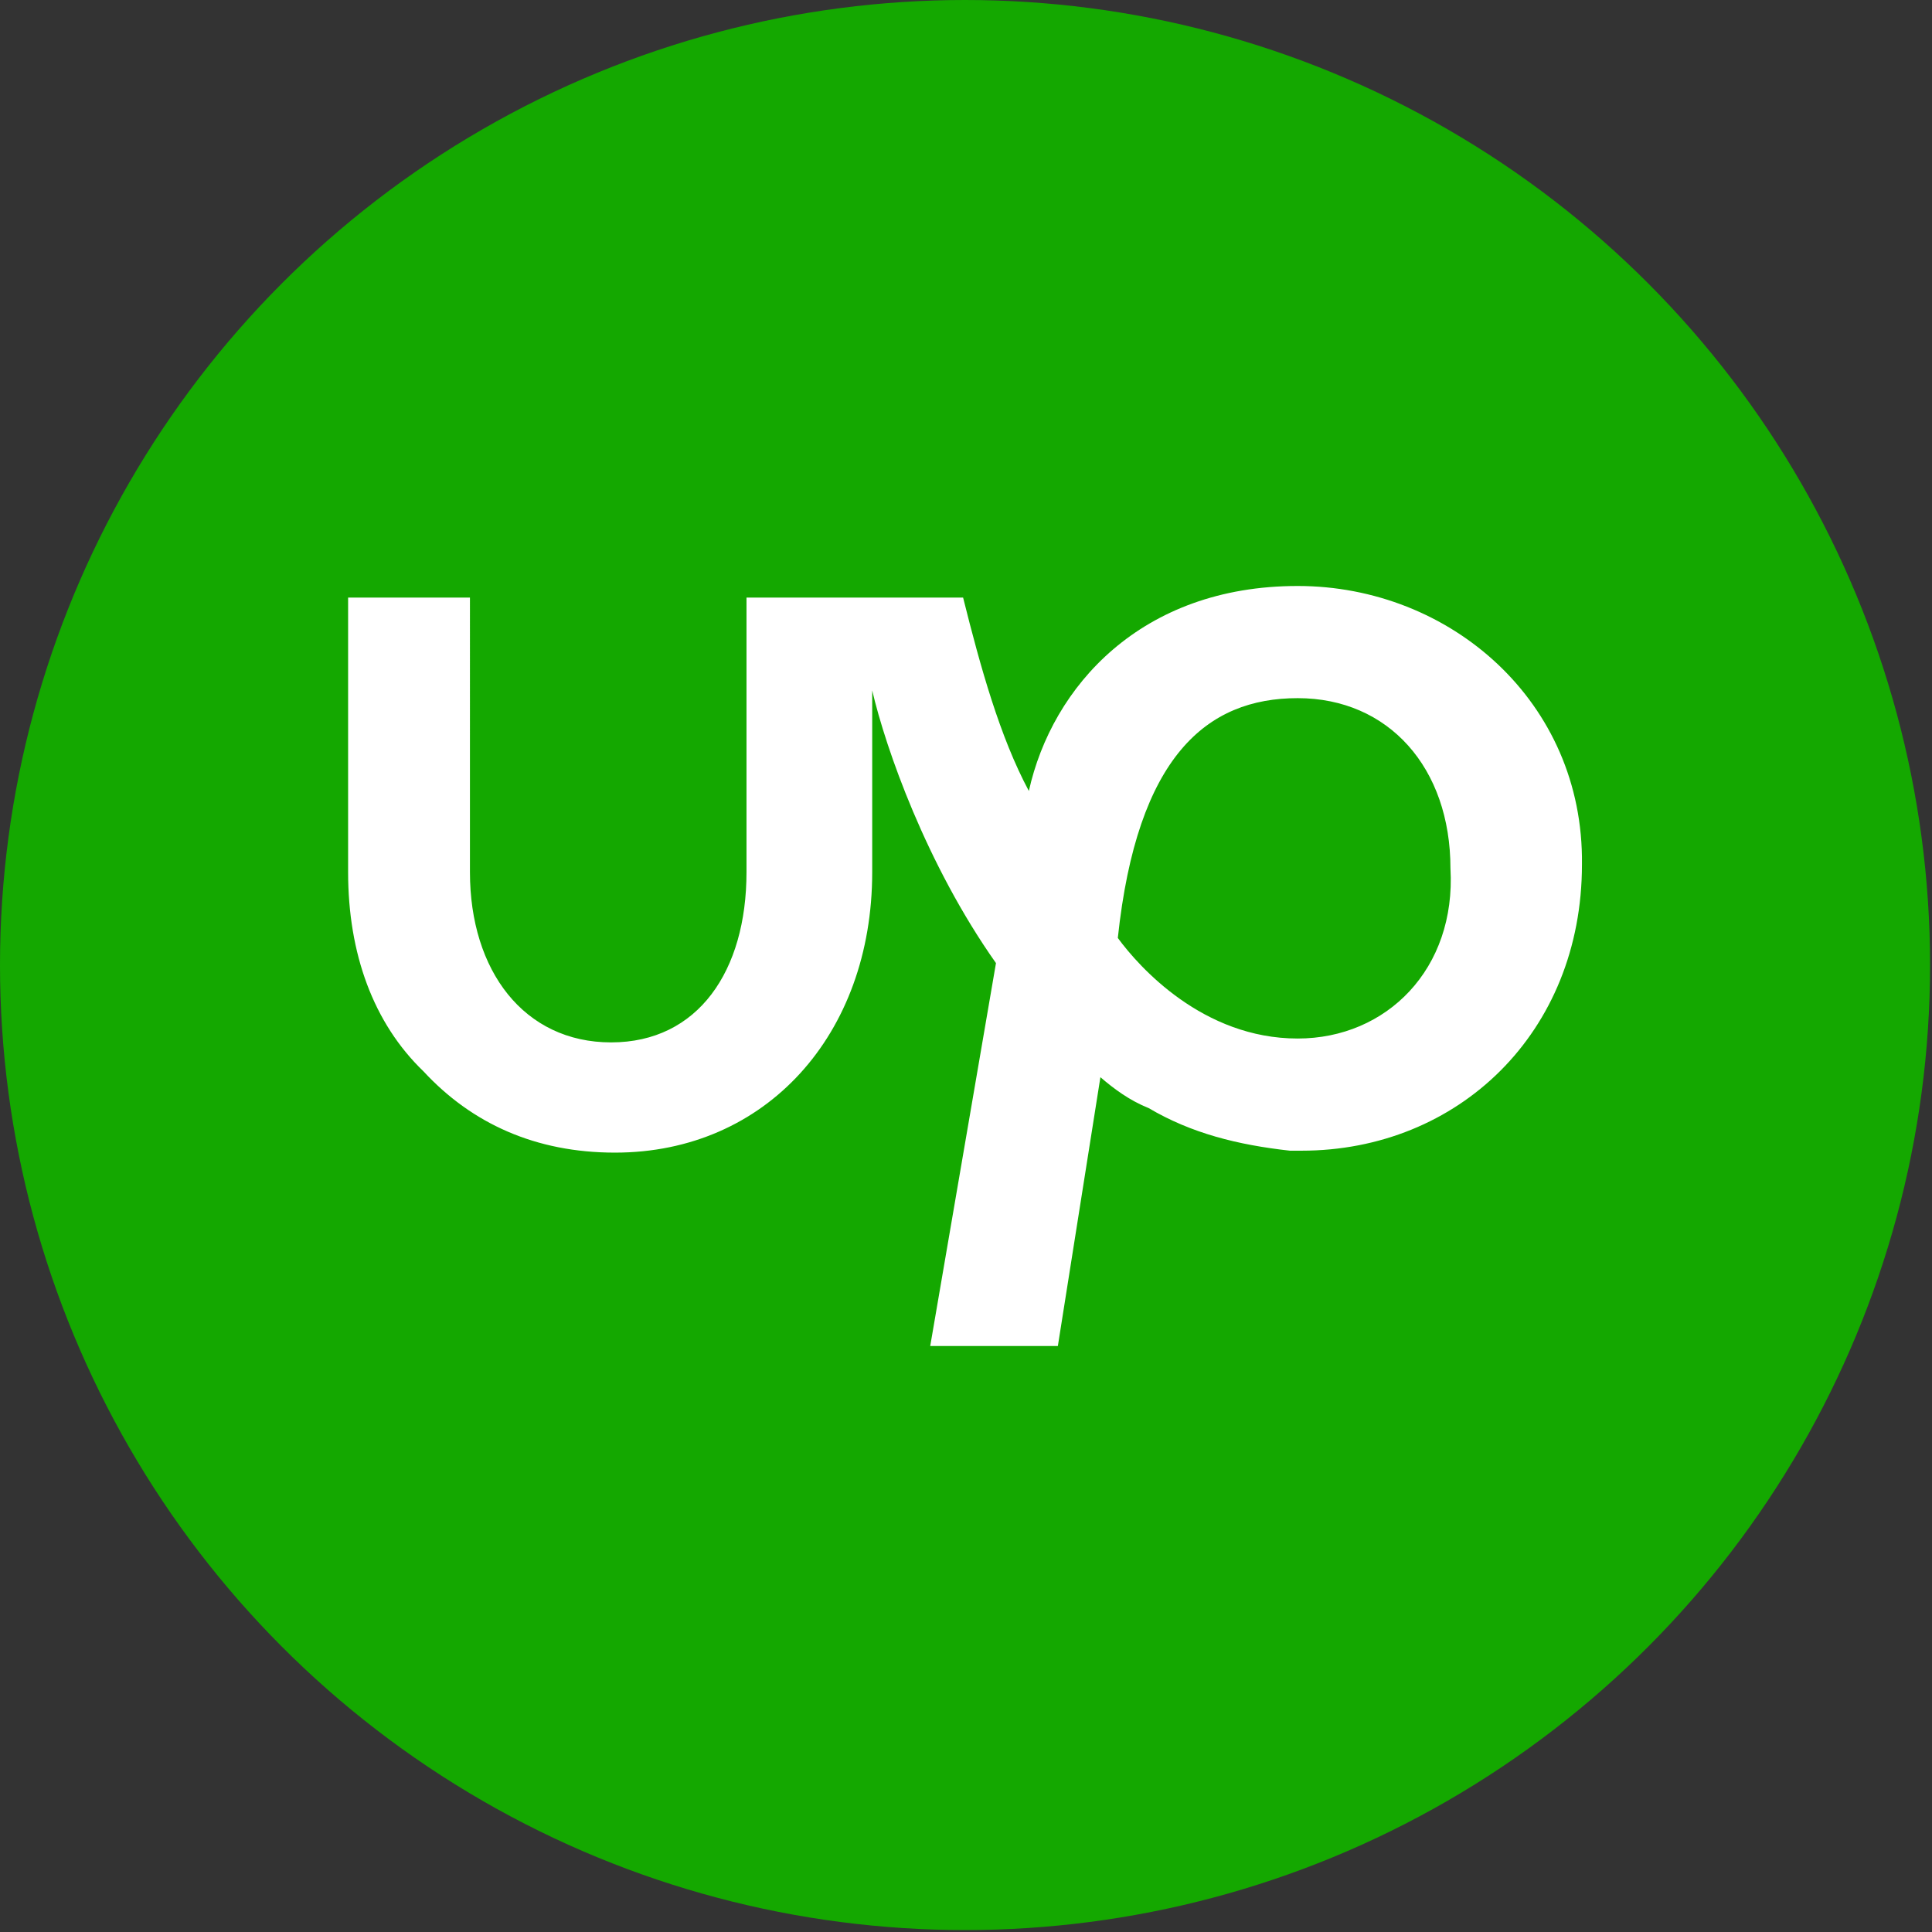 <?xml version="1.0" encoding="utf-8"?>
<svg version="1.1" id="Layer_1" xmlns="http://www.w3.org/2000/svg" xmlns:xlink="http://www.w3.org/1999/xlink" x="0px" y="0px"
	width="100px" height="100px" viewBox="0 0 99.9 99.9" style="enable-background:new 0 0 99.9 99.9;" xml:space="preserve">
<rect x="0" y="0" width="99.9" height="99.9" fill="#333333" stroke="none"/>
<g>
	<circle style="fill:#14A800;" cx="49.9" cy="49.9" r="49.9"/>
	<g>
		<path style="fill:#FFFFFF;" d="M67.1,30.3L67.1,30.3c-8.1,0-12.7,5.2-13.9,10.6c-1.5-2.8-2.5-6.4-3.4-10H38.6v14.2
			c0,5.1-2.5,8.8-7,8.8s-7.3-3.7-7.3-8.8V30.9h-6.3v14.2c0,4.2,1.3,7.8,3.9,10.3c2.5,2.7,5.8,4.2,9.9,4.2c7.8,0,13.3-6.1,13.3-14.5
			v-9.4c0.7,3,2.8,9,6.4,14.1l-3.4,19.8h6.6l2.2-13.9c0.7,0.6,1.5,1.2,2.5,1.6c2.2,1.3,4.6,1.9,7.3,2.2h0.6
			c8.1,0,14.5-6.1,14.5-14.8C81.9,36.3,75,30.3,67.1,30.3z M67.1,53.7c-4.9,0-8.2-3.7-9.3-5.2c1-9.4,4.6-12.4,9.3-12.4
			s7.9,3.6,7.9,8.8C75.3,50.1,71.7,53.7,67.1,53.7z"/>
	</g>
</g>
</svg>

